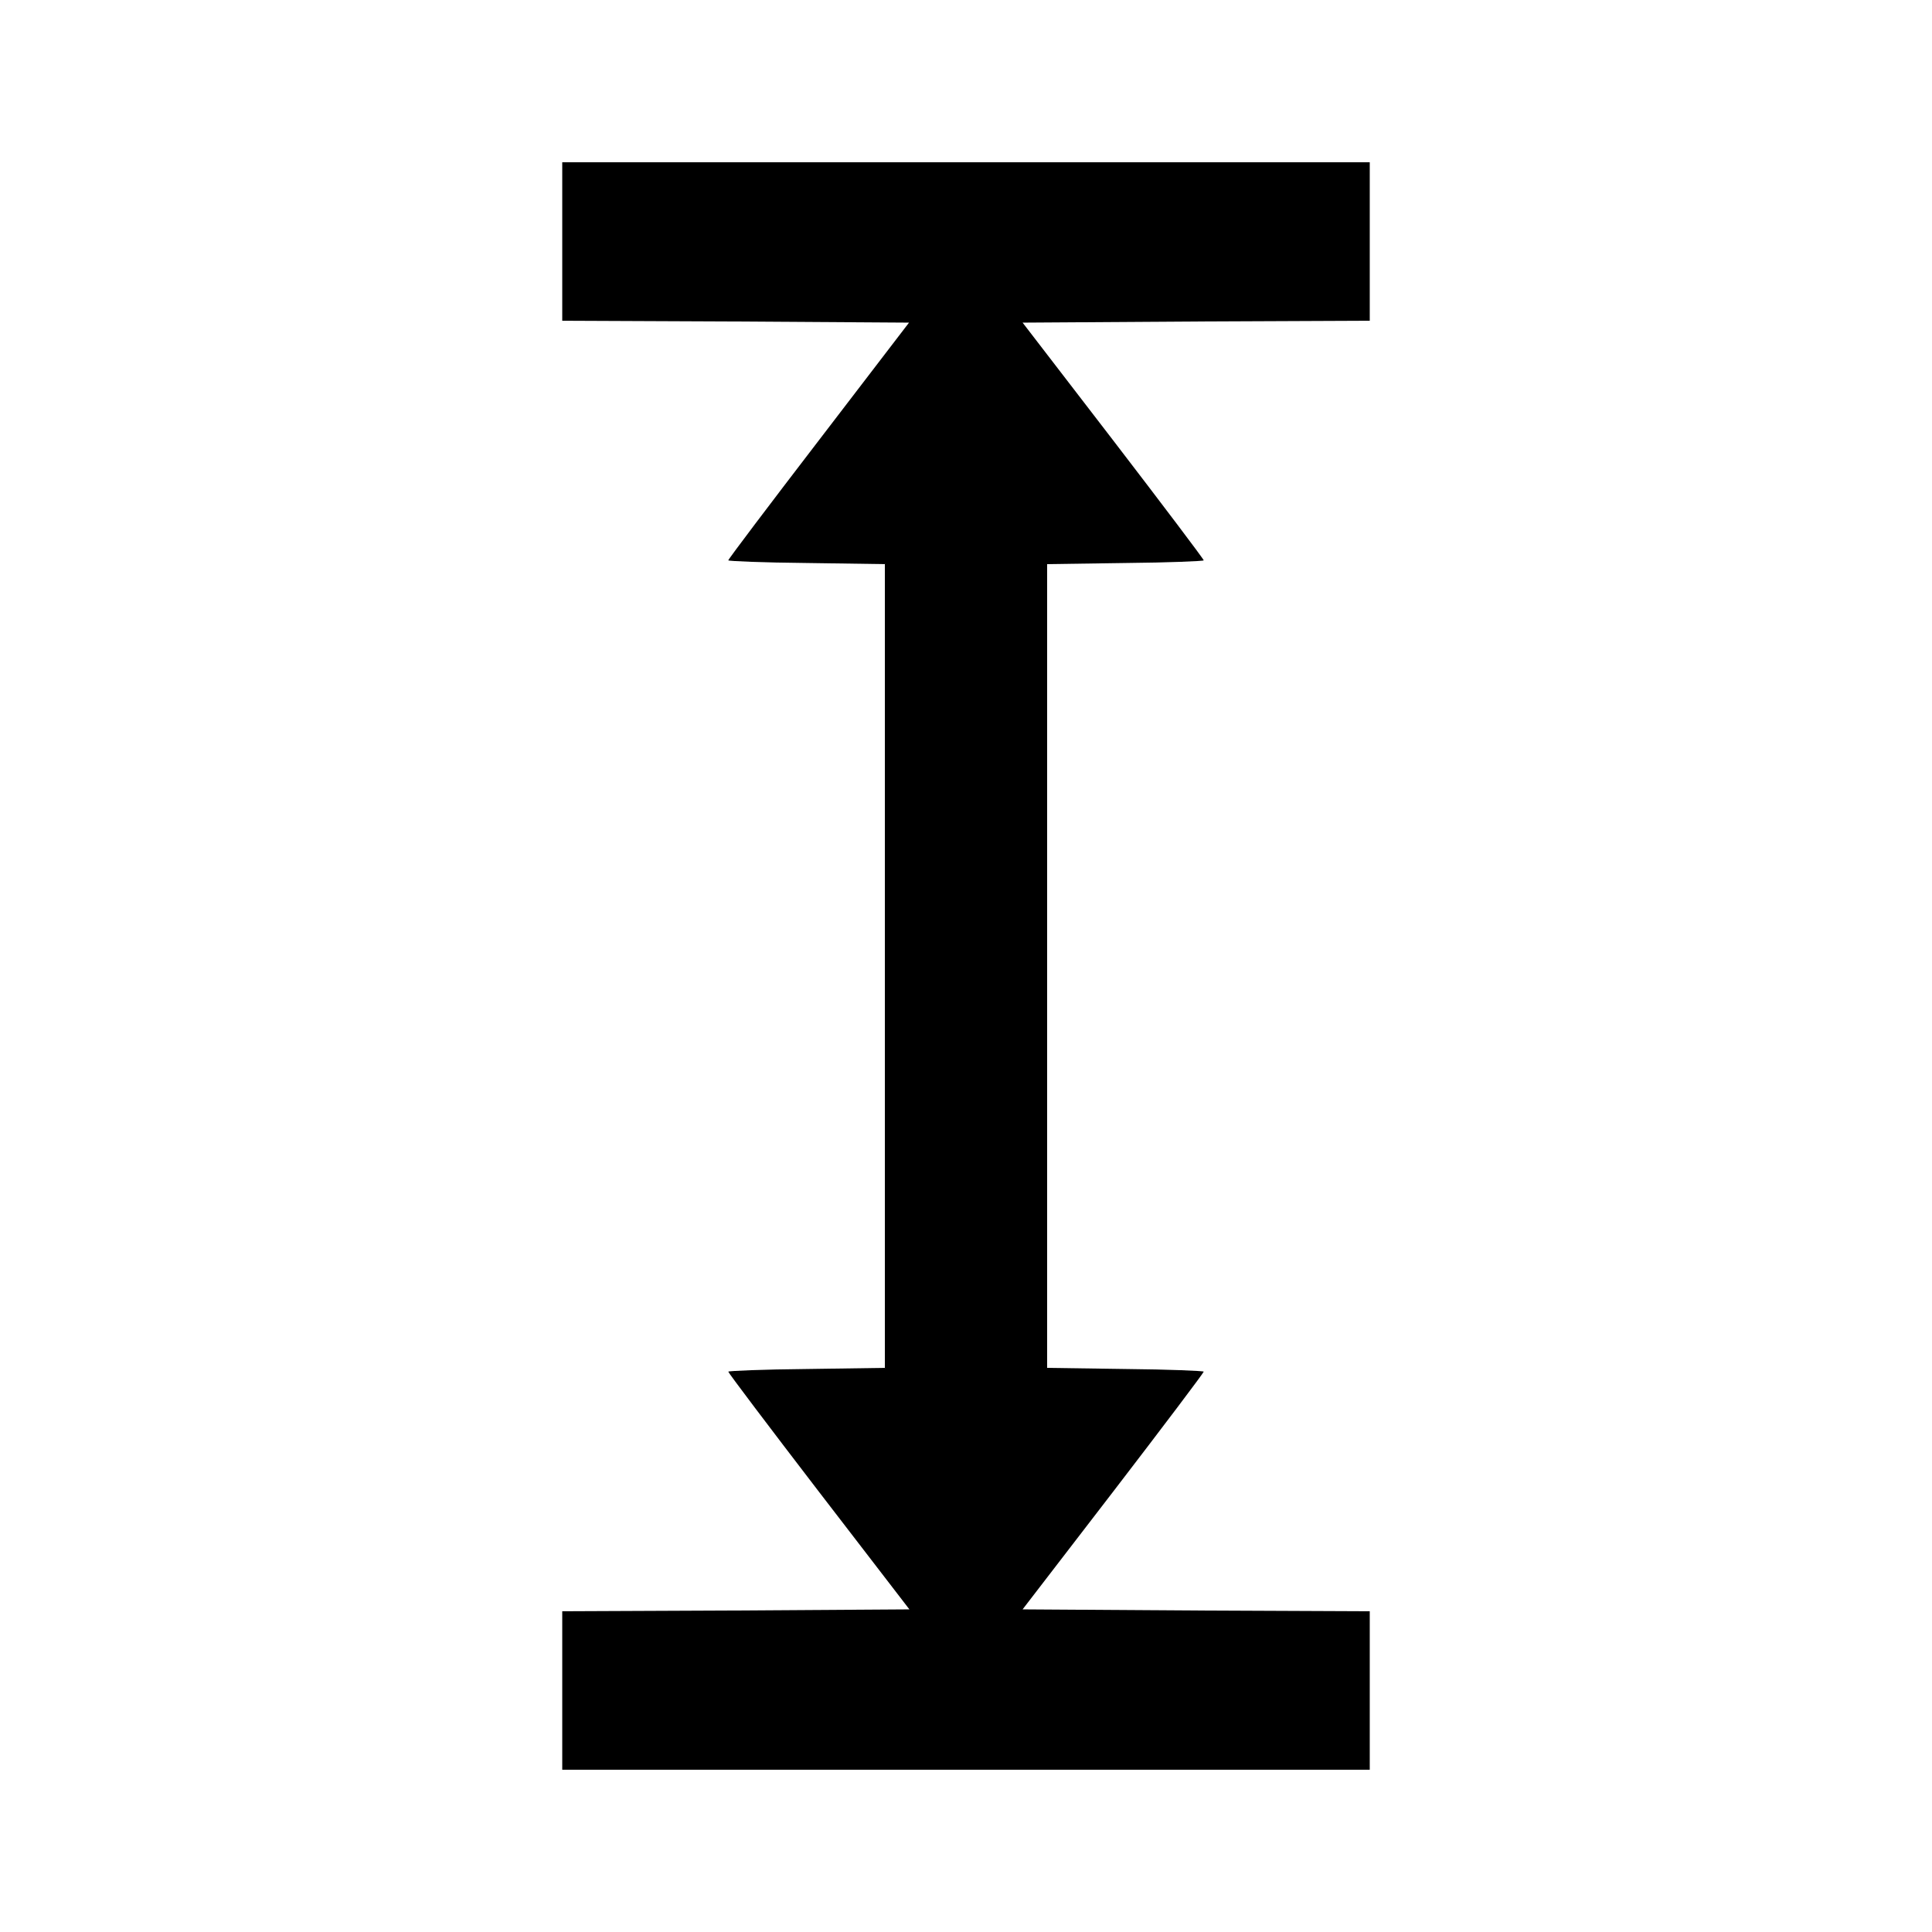 <?xml version="1.0" standalone="no"?>
<!DOCTYPE svg PUBLIC "-//W3C//DTD SVG 20010904//EN"
 "http://www.w3.org/TR/2001/REC-SVG-20010904/DTD/svg10.dtd">
<svg version="1.0" xmlns="http://www.w3.org/2000/svg"
 width="30pt" height="30pt" viewBox="0 0 512 512"
 preserveAspectRatio="xMidYMid meet">

<g transform="translate(0,512) scale(0.1,-0.1)"
fill="#000000" stroke="none">
<path d="M1490 4480 l0 -210 460 -2 459 -3 -239 -312 c-132 -172 -240 -315
-240 -318 0 -2 93 -6 208 -7 l207 -3 0 -1065 0 -1065 -207 -3 c-115 -1 -208
-5 -208 -7 0 -3 108 -146 240 -318 l240 -312 -460 -3 -460 -2 0 -210 0 -210
1070 0 1070 0 0 210 0 210 -460 2 -460 3 240 312 c132 172 240 315 240 318 0
2 -93 6 -207 7 l-208 3 0 1065 0 1065 208 3 c114 1 207 5 207 7 0 3 -108 146
-240 318 l-240 312 460 3 460 2 0 210 0 210 -1070 0 -1070 0 0 -210z"/>
</g>
</svg>
